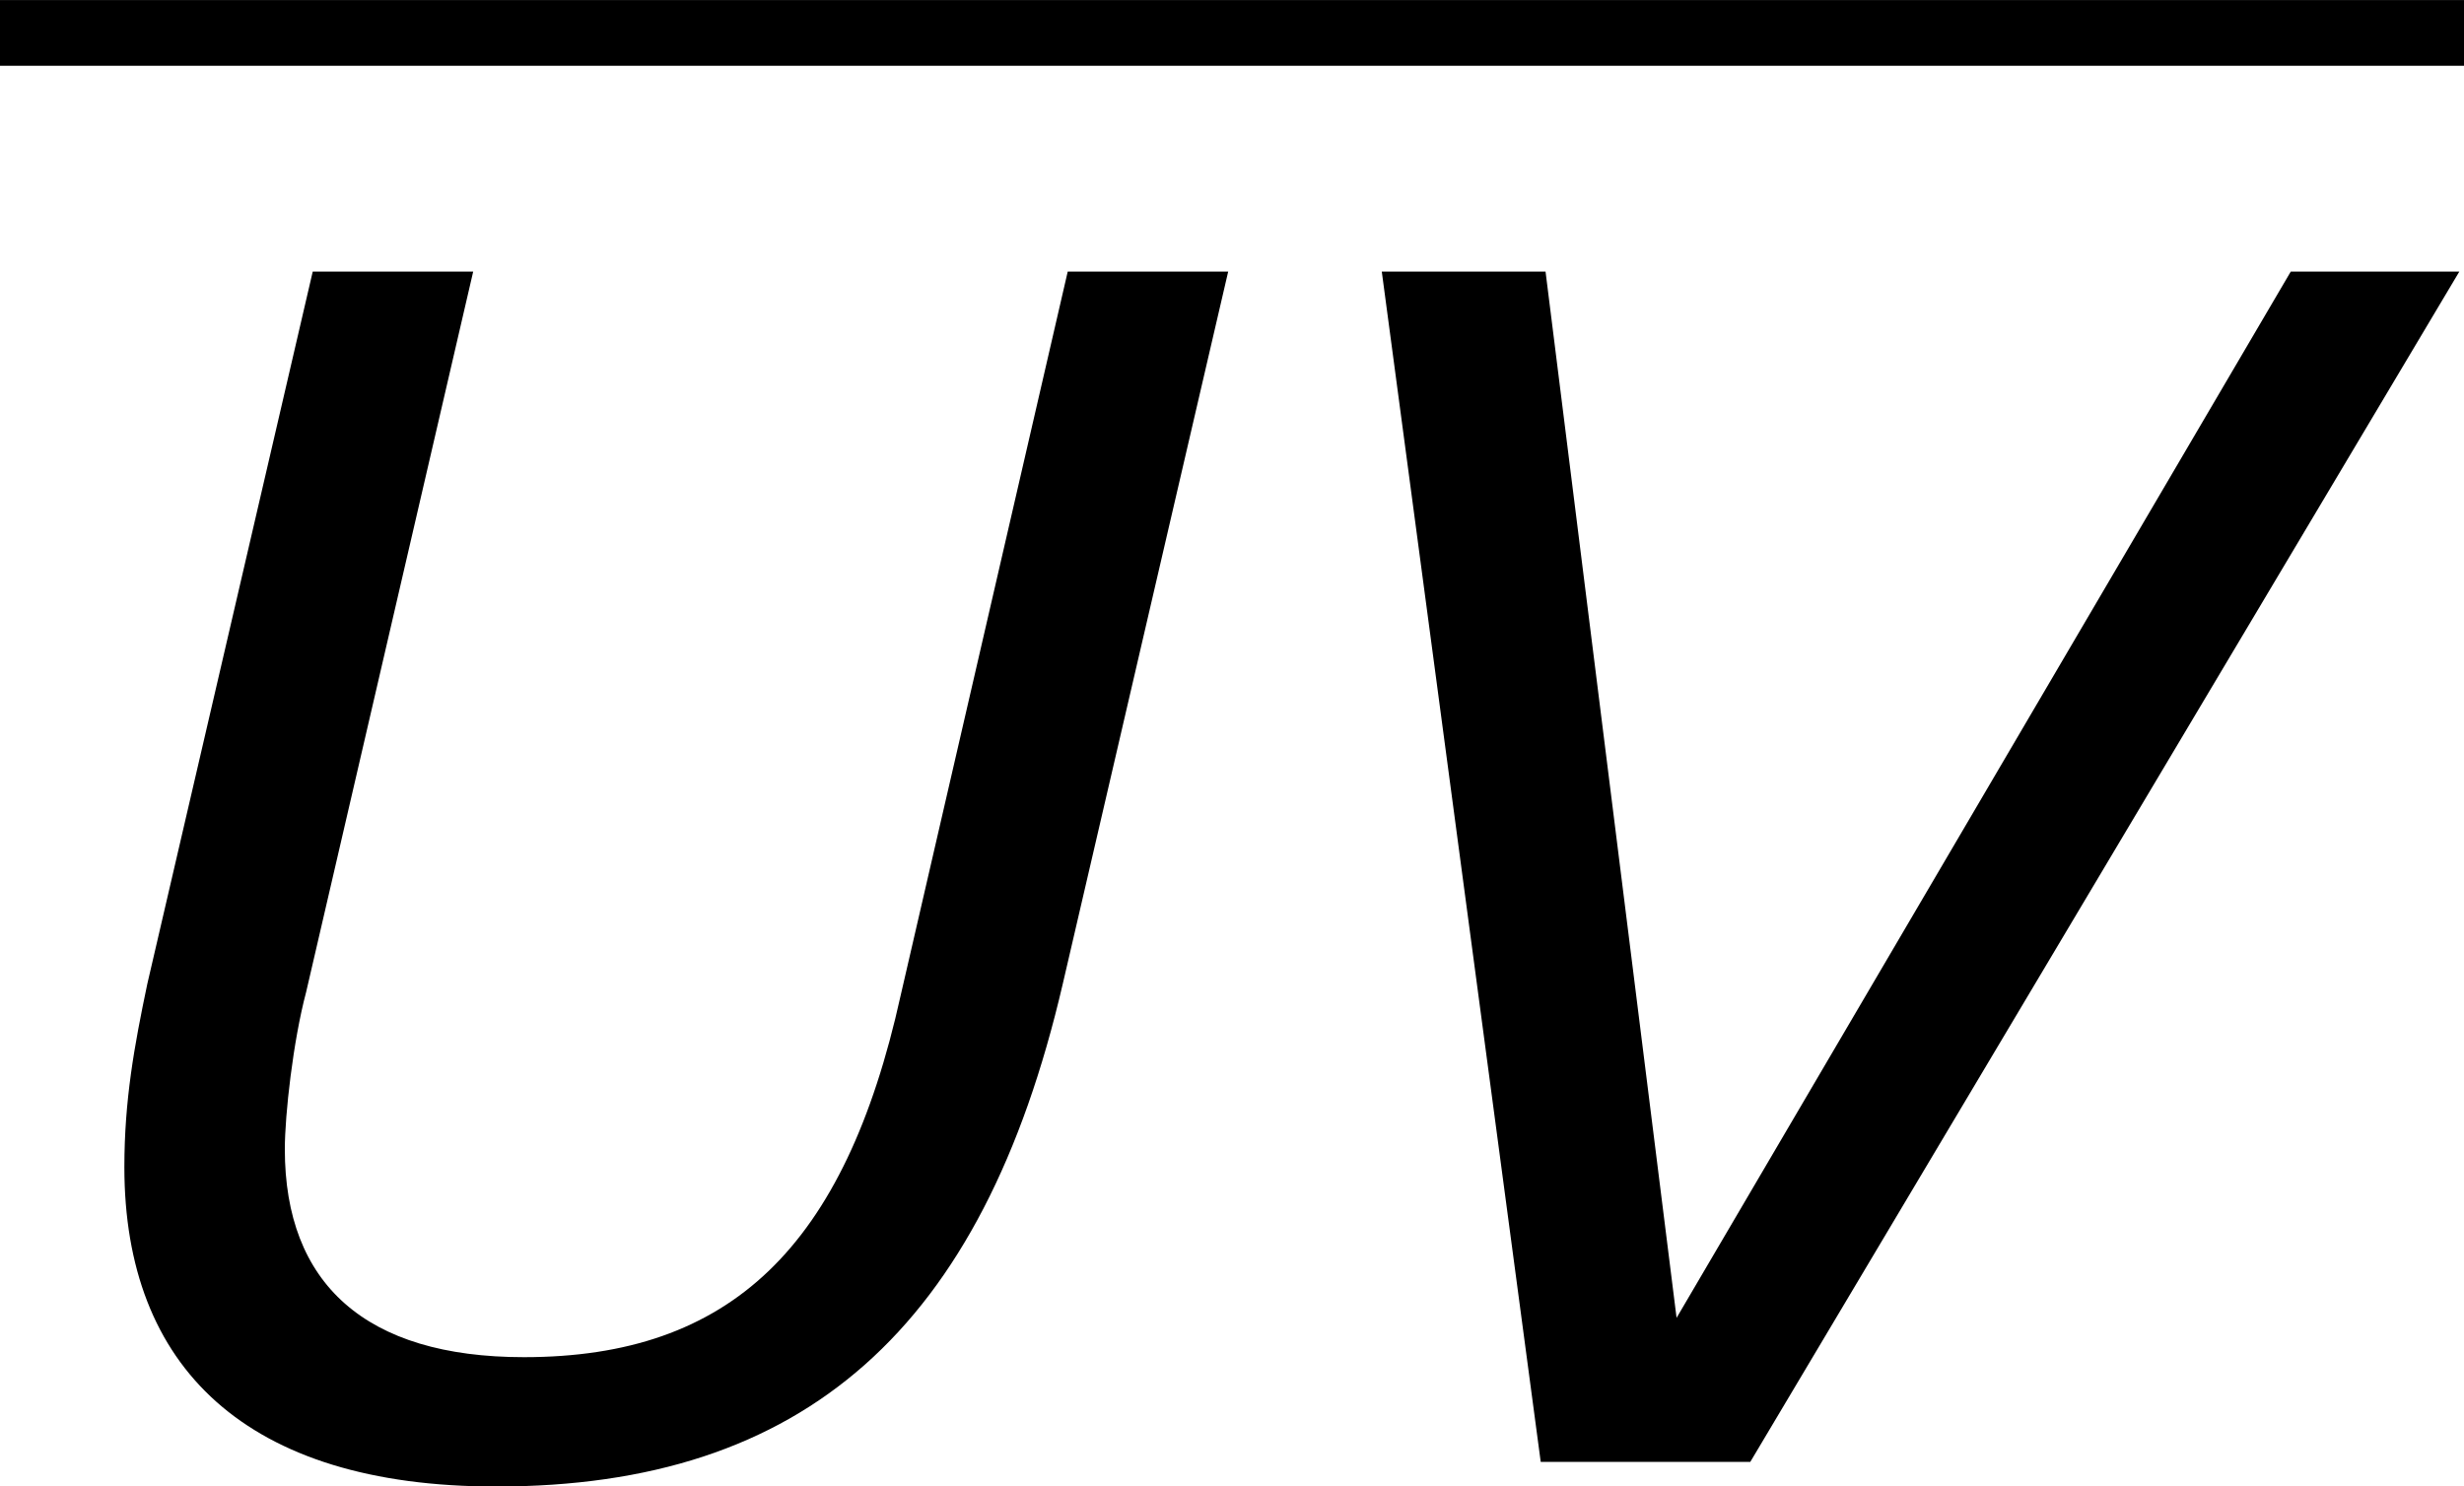 <?xml version='1.0' encoding='UTF-8'?>
<!-- Generated by CodeCogs with dvisvgm 3.2.2 -->
<svg version='1.1' xmlns='http://www.w3.org/2000/svg' xmlns:xlink='http://www.w3.org/1999/xlink' width='20.25pt' height='12.218pt' viewBox='-.95 -.295 20.25 12.218'>
<defs>
<path id='g1-85' d='M7.73-3.478L8.933-8.659H7.766L6.551-3.394C6.146-1.56 5.312-.762 3.811-.762C2.656-.762 2.072-1.298 2.072-2.275C2.072-2.525 2.132-3.061 2.227-3.418L3.442-8.659H2.275L1.072-3.478C.977-3.025 .905-2.632 .905-2.144C.905-.691 1.787 .179 3.609 .179C5.848 .179 7.146-.965 7.73-3.478Z'/>
<path id='g1-86' d='M9.135-8.659H7.909L3.442-1.048L2.489-8.659H1.298L2.454 0H3.978L9.135-8.659Z'/>
</defs>
<g id='page1' transform='matrix(1.13 0 0 1.13 -254.257 -78.903)'>
<rect x='224.165' y='69.565' height='.478' width='17.921'/>
<use x='224.165' y='80.199' xlink:href='#g1-85'/>
<use x='232.917' y='80.199' xlink:href='#g1-86'/>
</g>
</svg>